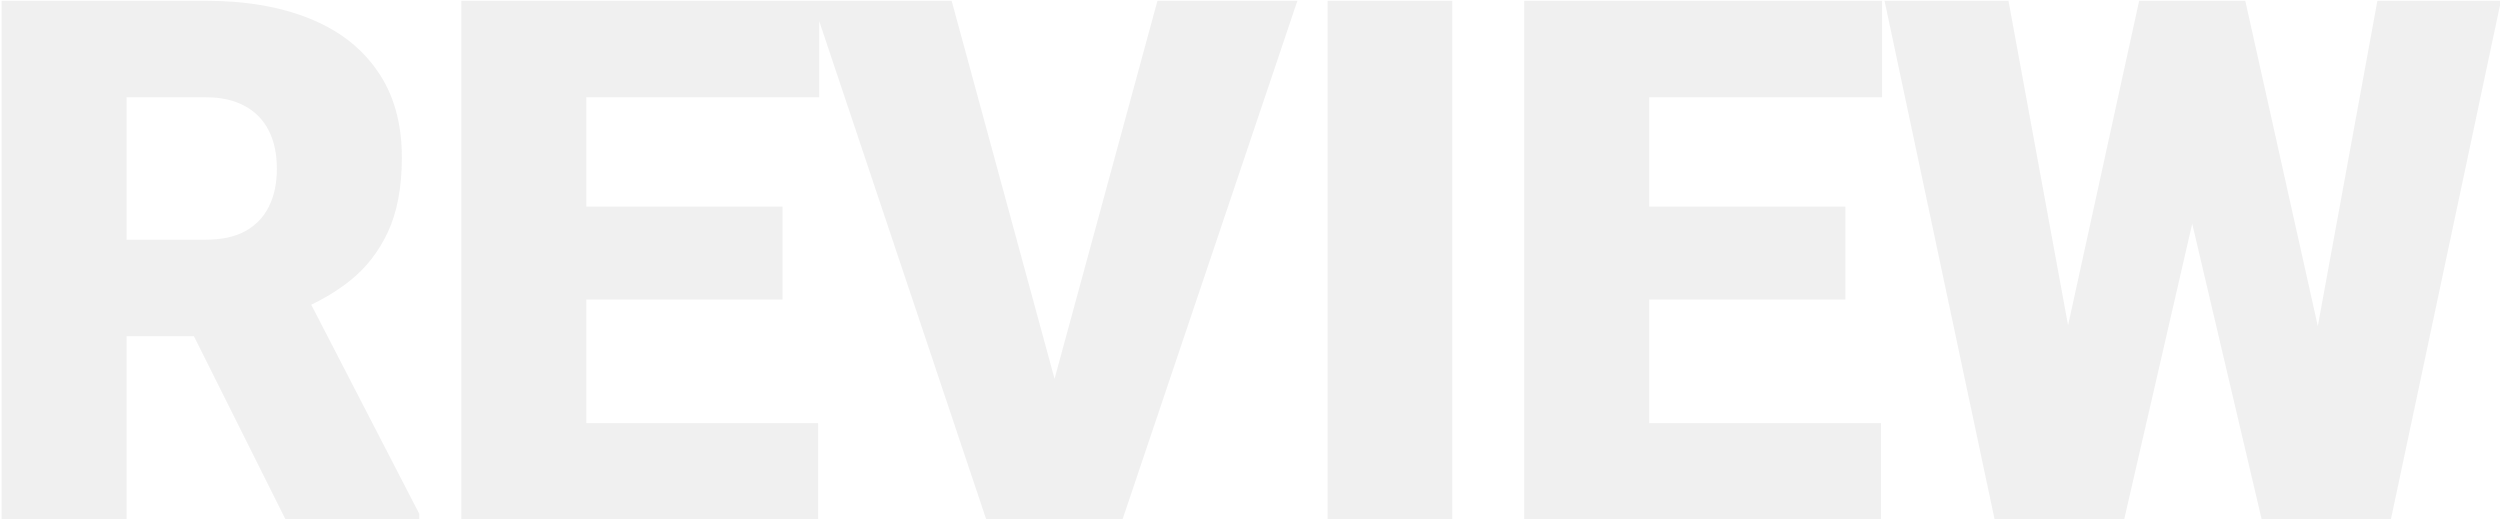 <svg width="857" height="178" viewBox="0 0 857 178" fill="none" xmlns="http://www.w3.org/2000/svg">
<path d="M0.55 0.266H70.496C84.168 0.266 96.049 2.3 106.141 6.369C116.232 10.438 124.004 16.46 129.456 24.436C134.99 32.411 137.757 42.258 137.757 53.977C137.757 64.149 136.17 72.653 132.996 79.489C129.822 86.325 125.387 91.981 119.69 96.457C114.075 100.852 107.524 104.473 100.037 107.321L85.999 115.256H27.283L27.039 82.175H70.496C75.949 82.175 80.465 81.198 84.046 79.245C87.627 77.292 90.312 74.525 92.103 70.944C93.974 67.282 94.91 62.928 94.91 57.883C94.91 52.756 93.974 48.361 92.103 44.699C90.231 41.037 87.464 38.23 83.802 36.276C80.221 34.323 75.786 33.347 70.496 33.347H43.397V178H0.55V0.266ZM97.84 178L58.533 99.387L103.943 99.143L143.738 176.169V178H97.84ZM280.45 145.041V178H185.724V145.041H280.45ZM200.982 0.266V178H158.136V0.266H200.982ZM268.243 70.822V102.683H185.724V70.822H268.243ZM280.816 0.266V33.347H185.724V0.266H280.816ZM359.789 136.13L396.776 0.266H444.75L384.813 178H353.808L359.789 136.13ZM326.22 0.266L363.207 136.13L369.433 178H338.061L278.49 0.266H326.22ZM497.844 0.266V178H455.119V0.266H497.844ZM644.81 145.041V178H550.083V145.041H644.81ZM565.342 0.266V178H522.495V0.266H565.342ZM632.603 70.822V102.683H550.083V70.822H632.603ZM645.176 0.266V33.347H550.083V0.266H645.176ZM697.903 161.887L733.304 0.266H754.422L765.896 14.06L728.177 178H704.861L697.903 161.887ZM688.504 0.266L718.411 163.107L710.721 178H683.743L646.023 0.266H688.504ZM785.306 162.253L814.969 0.266H857.327L819.607 178H792.752L785.306 162.253ZM769.681 0.266L805.936 162.863L798.611 178H775.296L736.722 13.815L748.685 0.266H769.681Z" fill="#D9D9D9" fill-opacity="0.39"/>
</svg>
